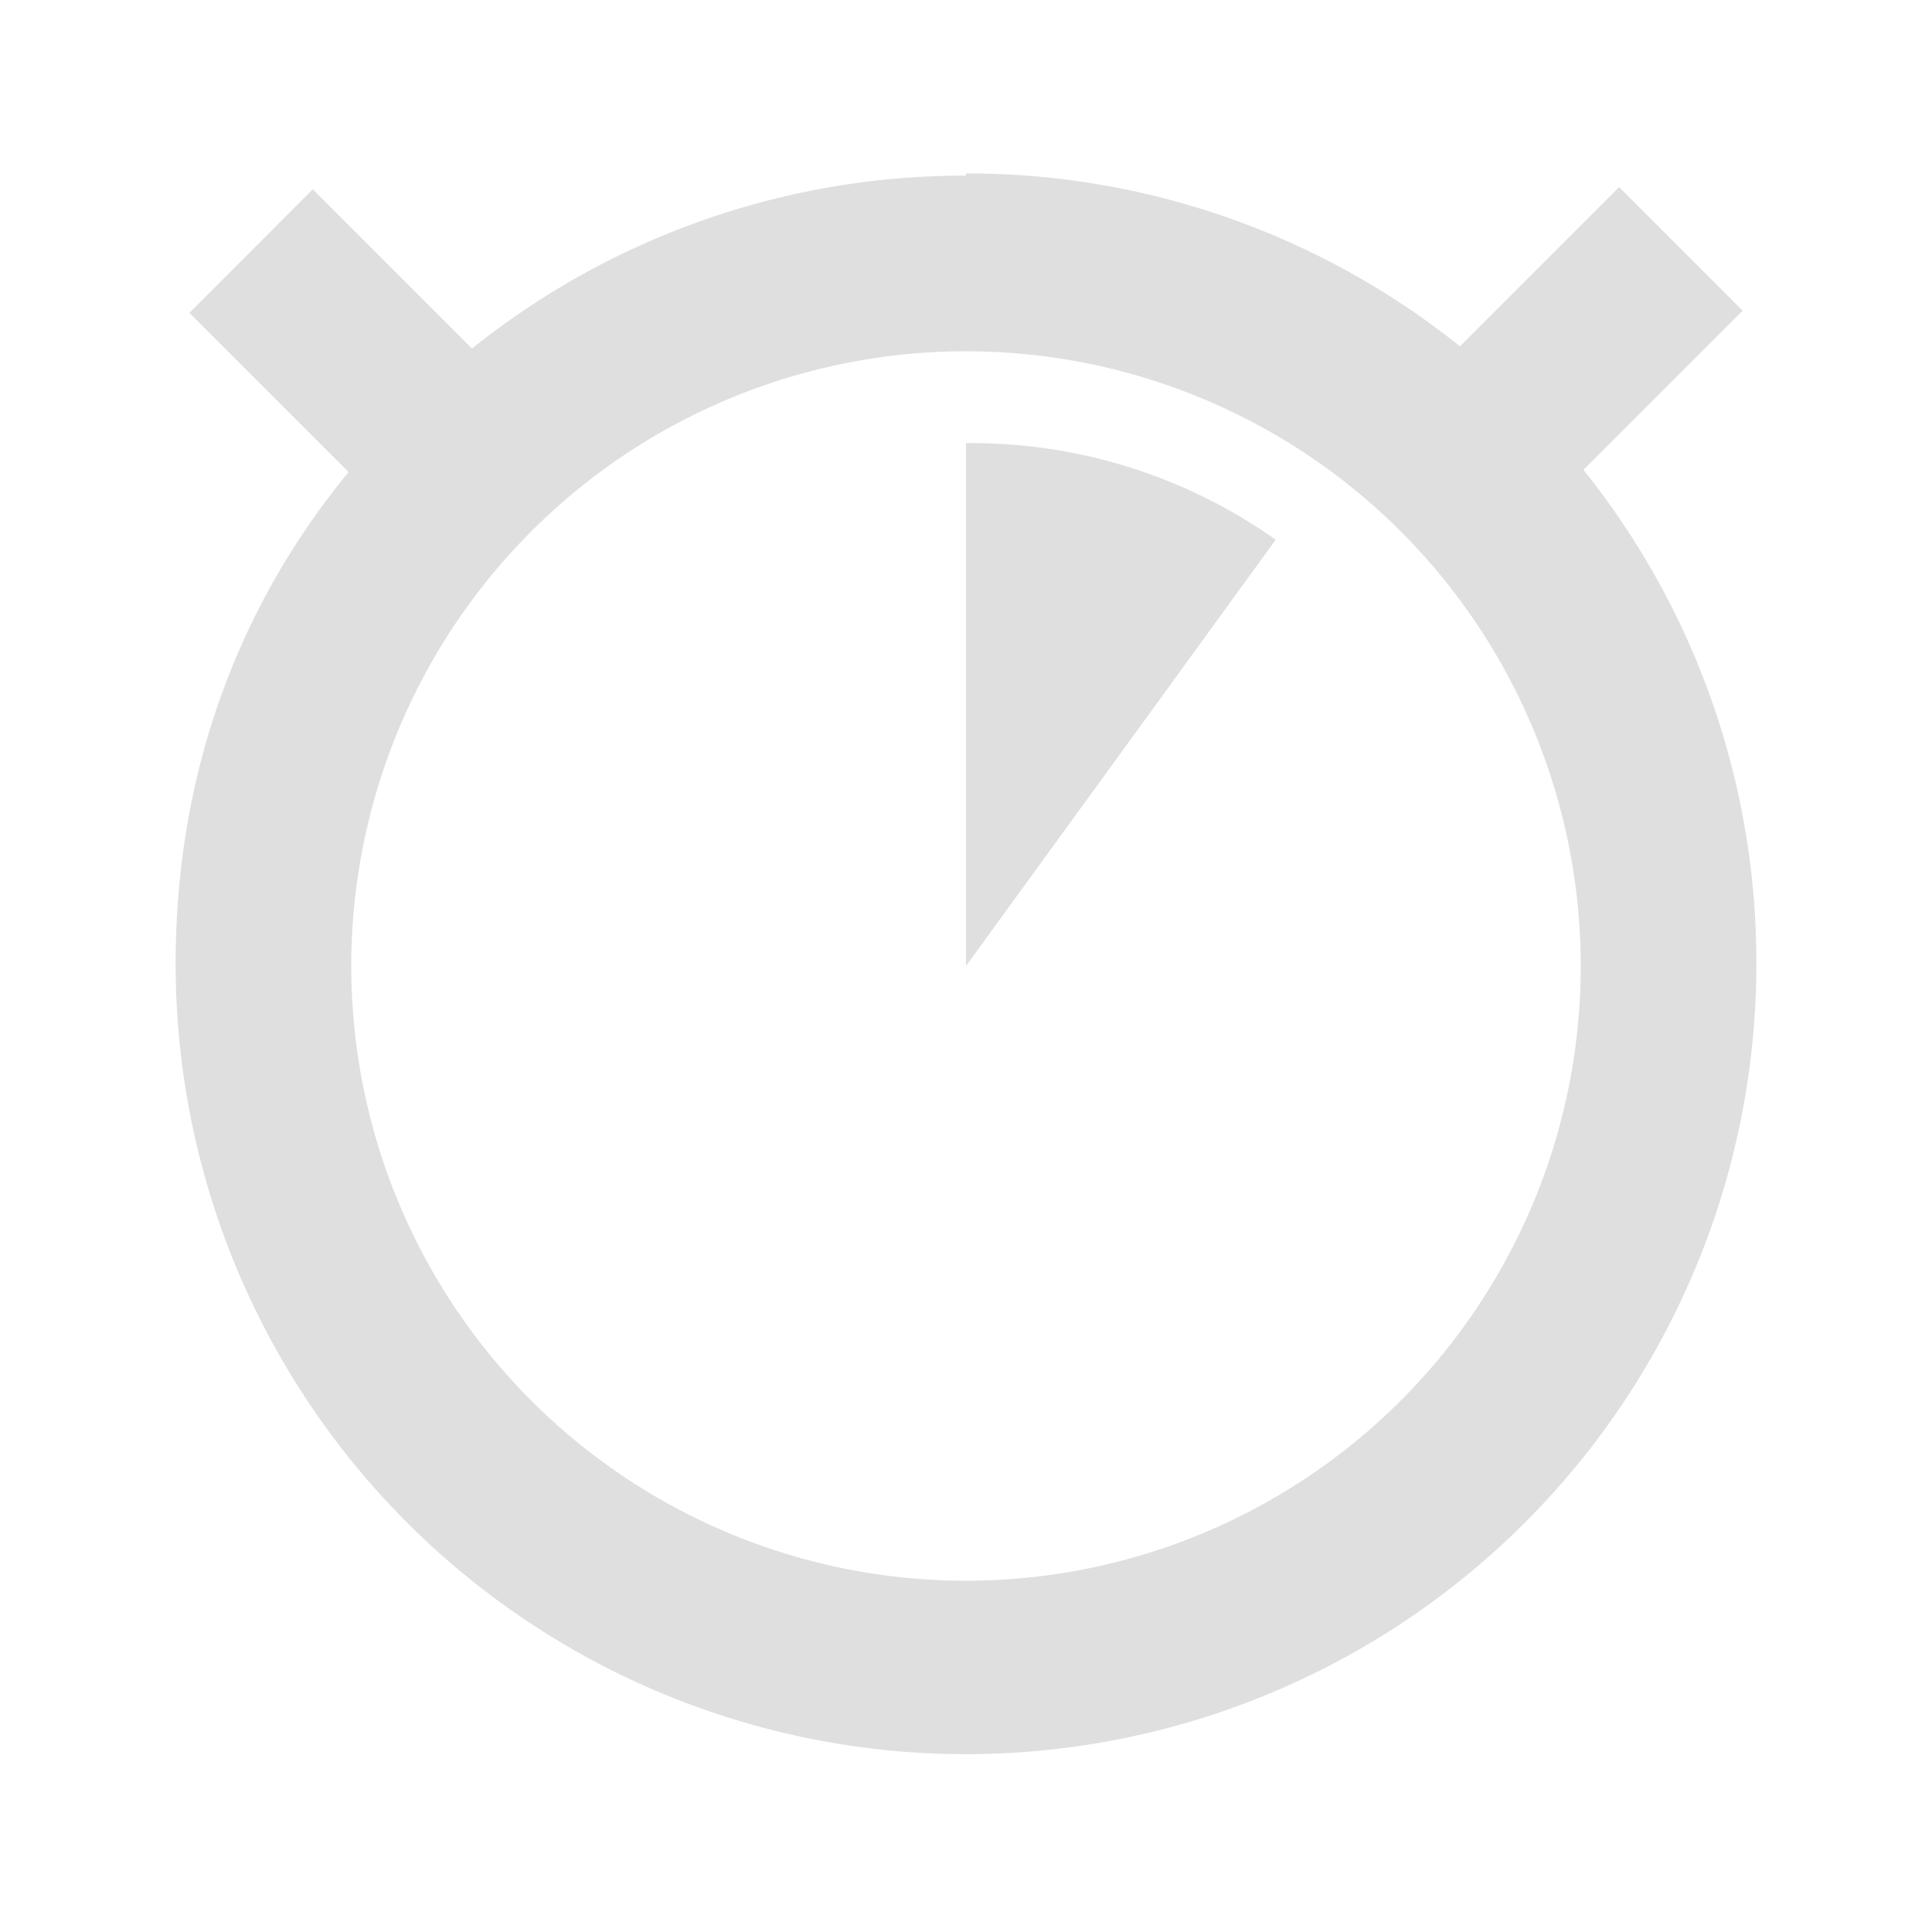 <svg xmlns="http://www.w3.org/2000/svg" width="22" height="22"><defs><style id="current-color-scheme" type="text/css">.ColorScheme-Text{color:#dfdfdf;}.ColorScheme-Highlight{color:#5294e2;}</style></defs><defs><style id="current-color-scheme" type="text/css"></style></defs><path d="M11 2a8.963 8.963 0 0 0-5.625 1.969L3.562 2.156 2.157 3.563 3.97 5.375C2.734 6.875 2 8.775 2 10.975a9 9 0 1 0 18 0 8.963 8.963 0 0 0-1.969-5.625l1.813-1.812-1.407-1.407-1.812 1.813A8.963 8.963 0 0 0 11 1.975zm0 2a7 7 0 1 1 0 14 7 7 0 0 1 0-14zm0 1v6l3.527-4.854A6 6 0 0 0 11 5.046z" fill="currentColor" class="ColorScheme-Text"/></svg>